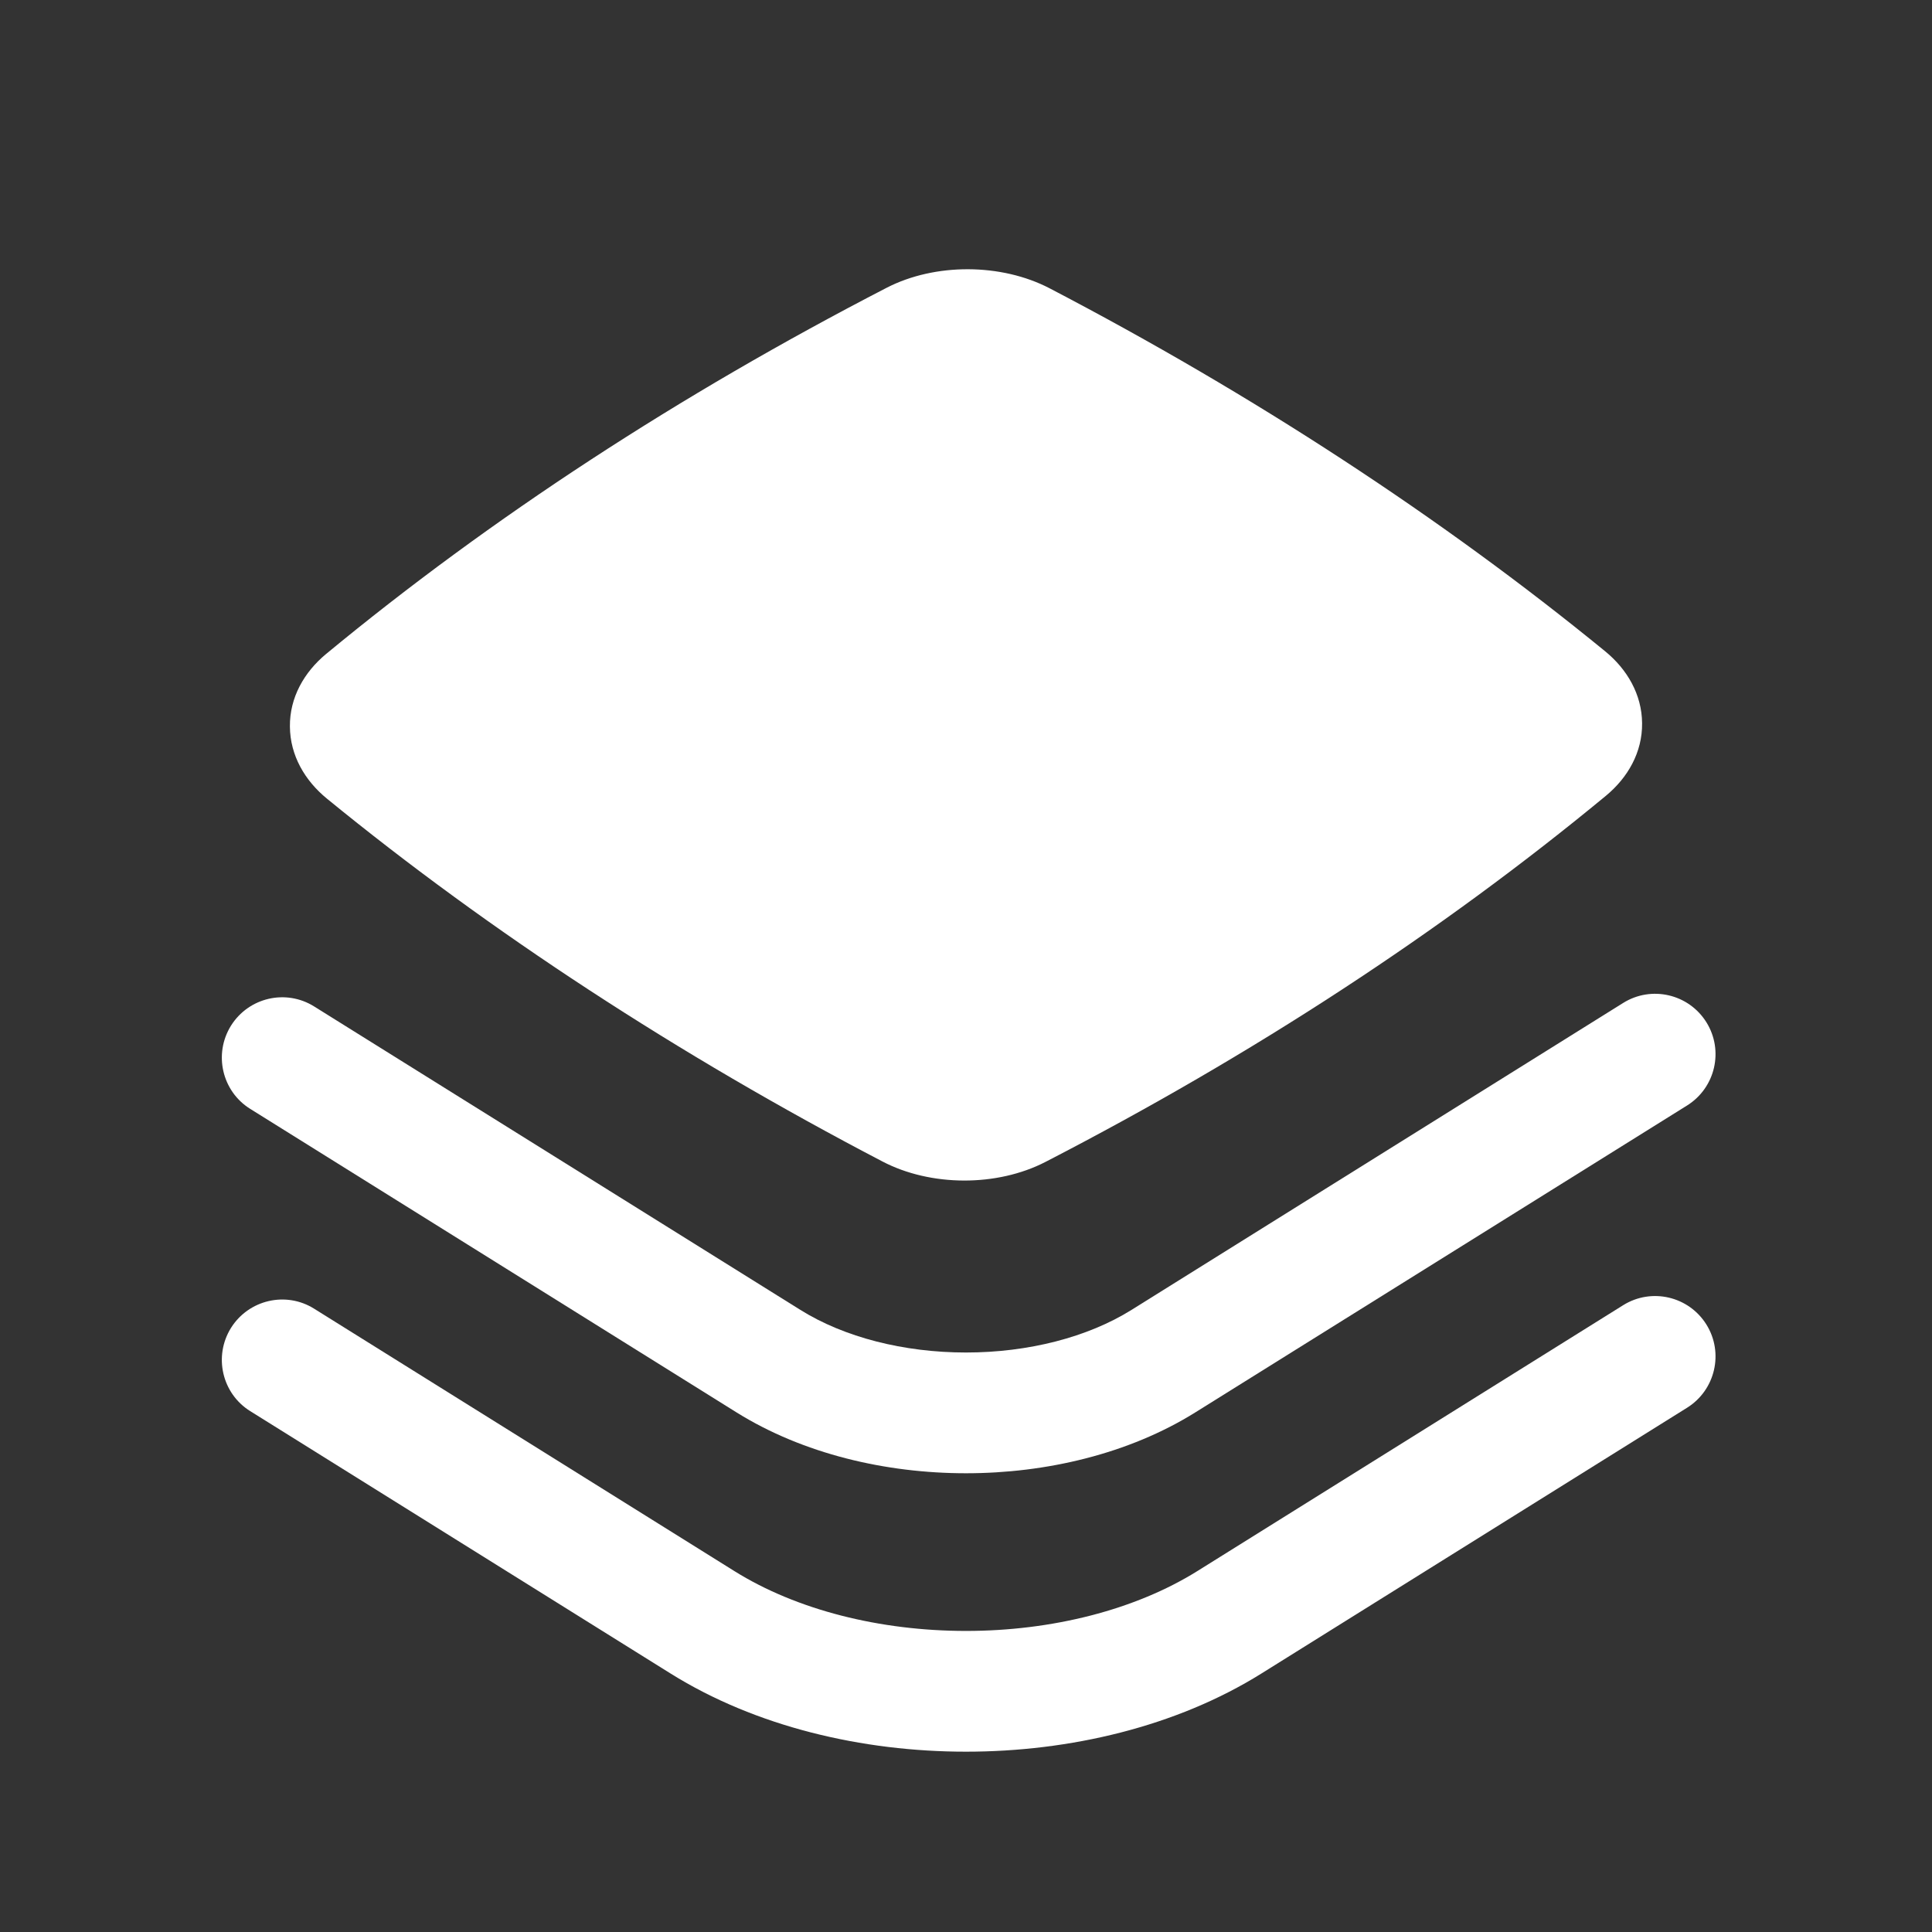 <svg width="18" height="18" viewBox="0 0 18 18" fill="none" xmlns="http://www.w3.org/2000/svg">
<rect x="0" y="0" width="18" height="18" fill="#333333" stroke="none"/>
<path d="M9.779 2.686C9.33 2.452 8.712 2.448 8.259 2.682C6.325 3.681 4.573 4.825 3.038 6.093C2.834 6.262 2.698 6.499 2.701 6.769C2.703 7.039 2.841 7.273 3.045 7.44C4.567 8.684 6.322 9.83 8.221 10.821C8.67 11.056 9.288 11.059 9.741 10.825C11.675 9.827 13.427 8.682 14.962 7.414C15.166 7.245 15.302 7.009 15.299 6.738C15.297 6.469 15.159 6.235 14.955 6.068C13.432 4.823 11.678 3.677 9.779 2.686Z" fill="white"/>
<path d="M15.719 10.299C15.982 10.134 16.062 9.787 15.898 9.524C15.733 9.26 15.386 9.18 15.123 9.344L10.542 12.204C10.134 12.459 9.58 12.601 9 12.601C8.42 12.601 7.865 12.459 7.457 12.204L2.927 9.377C2.663 9.212 2.317 9.293 2.152 9.556C1.988 9.82 2.068 10.167 2.331 10.331L6.862 13.159C7.483 13.546 8.254 13.726 9 13.726C9.745 13.726 10.517 13.546 11.138 13.158L15.719 10.299Z" fill="white"/>
<path d="M15.719 13.115C15.982 12.95 16.062 12.603 15.898 12.34C15.733 12.076 15.386 11.996 15.123 12.16L11.156 14.637C10.576 14.999 9.801 15.195 9 15.195C8.199 15.195 7.423 15 6.843 14.638L2.927 12.193C2.664 12.028 2.317 12.109 2.152 12.372C1.988 12.636 2.068 12.983 2.331 13.147L6.248 15.592C7.041 16.087 8.033 16.32 9 16.32C9.966 16.32 10.959 16.087 11.752 15.592L15.719 13.115Z" fill="white"/>
</svg>
